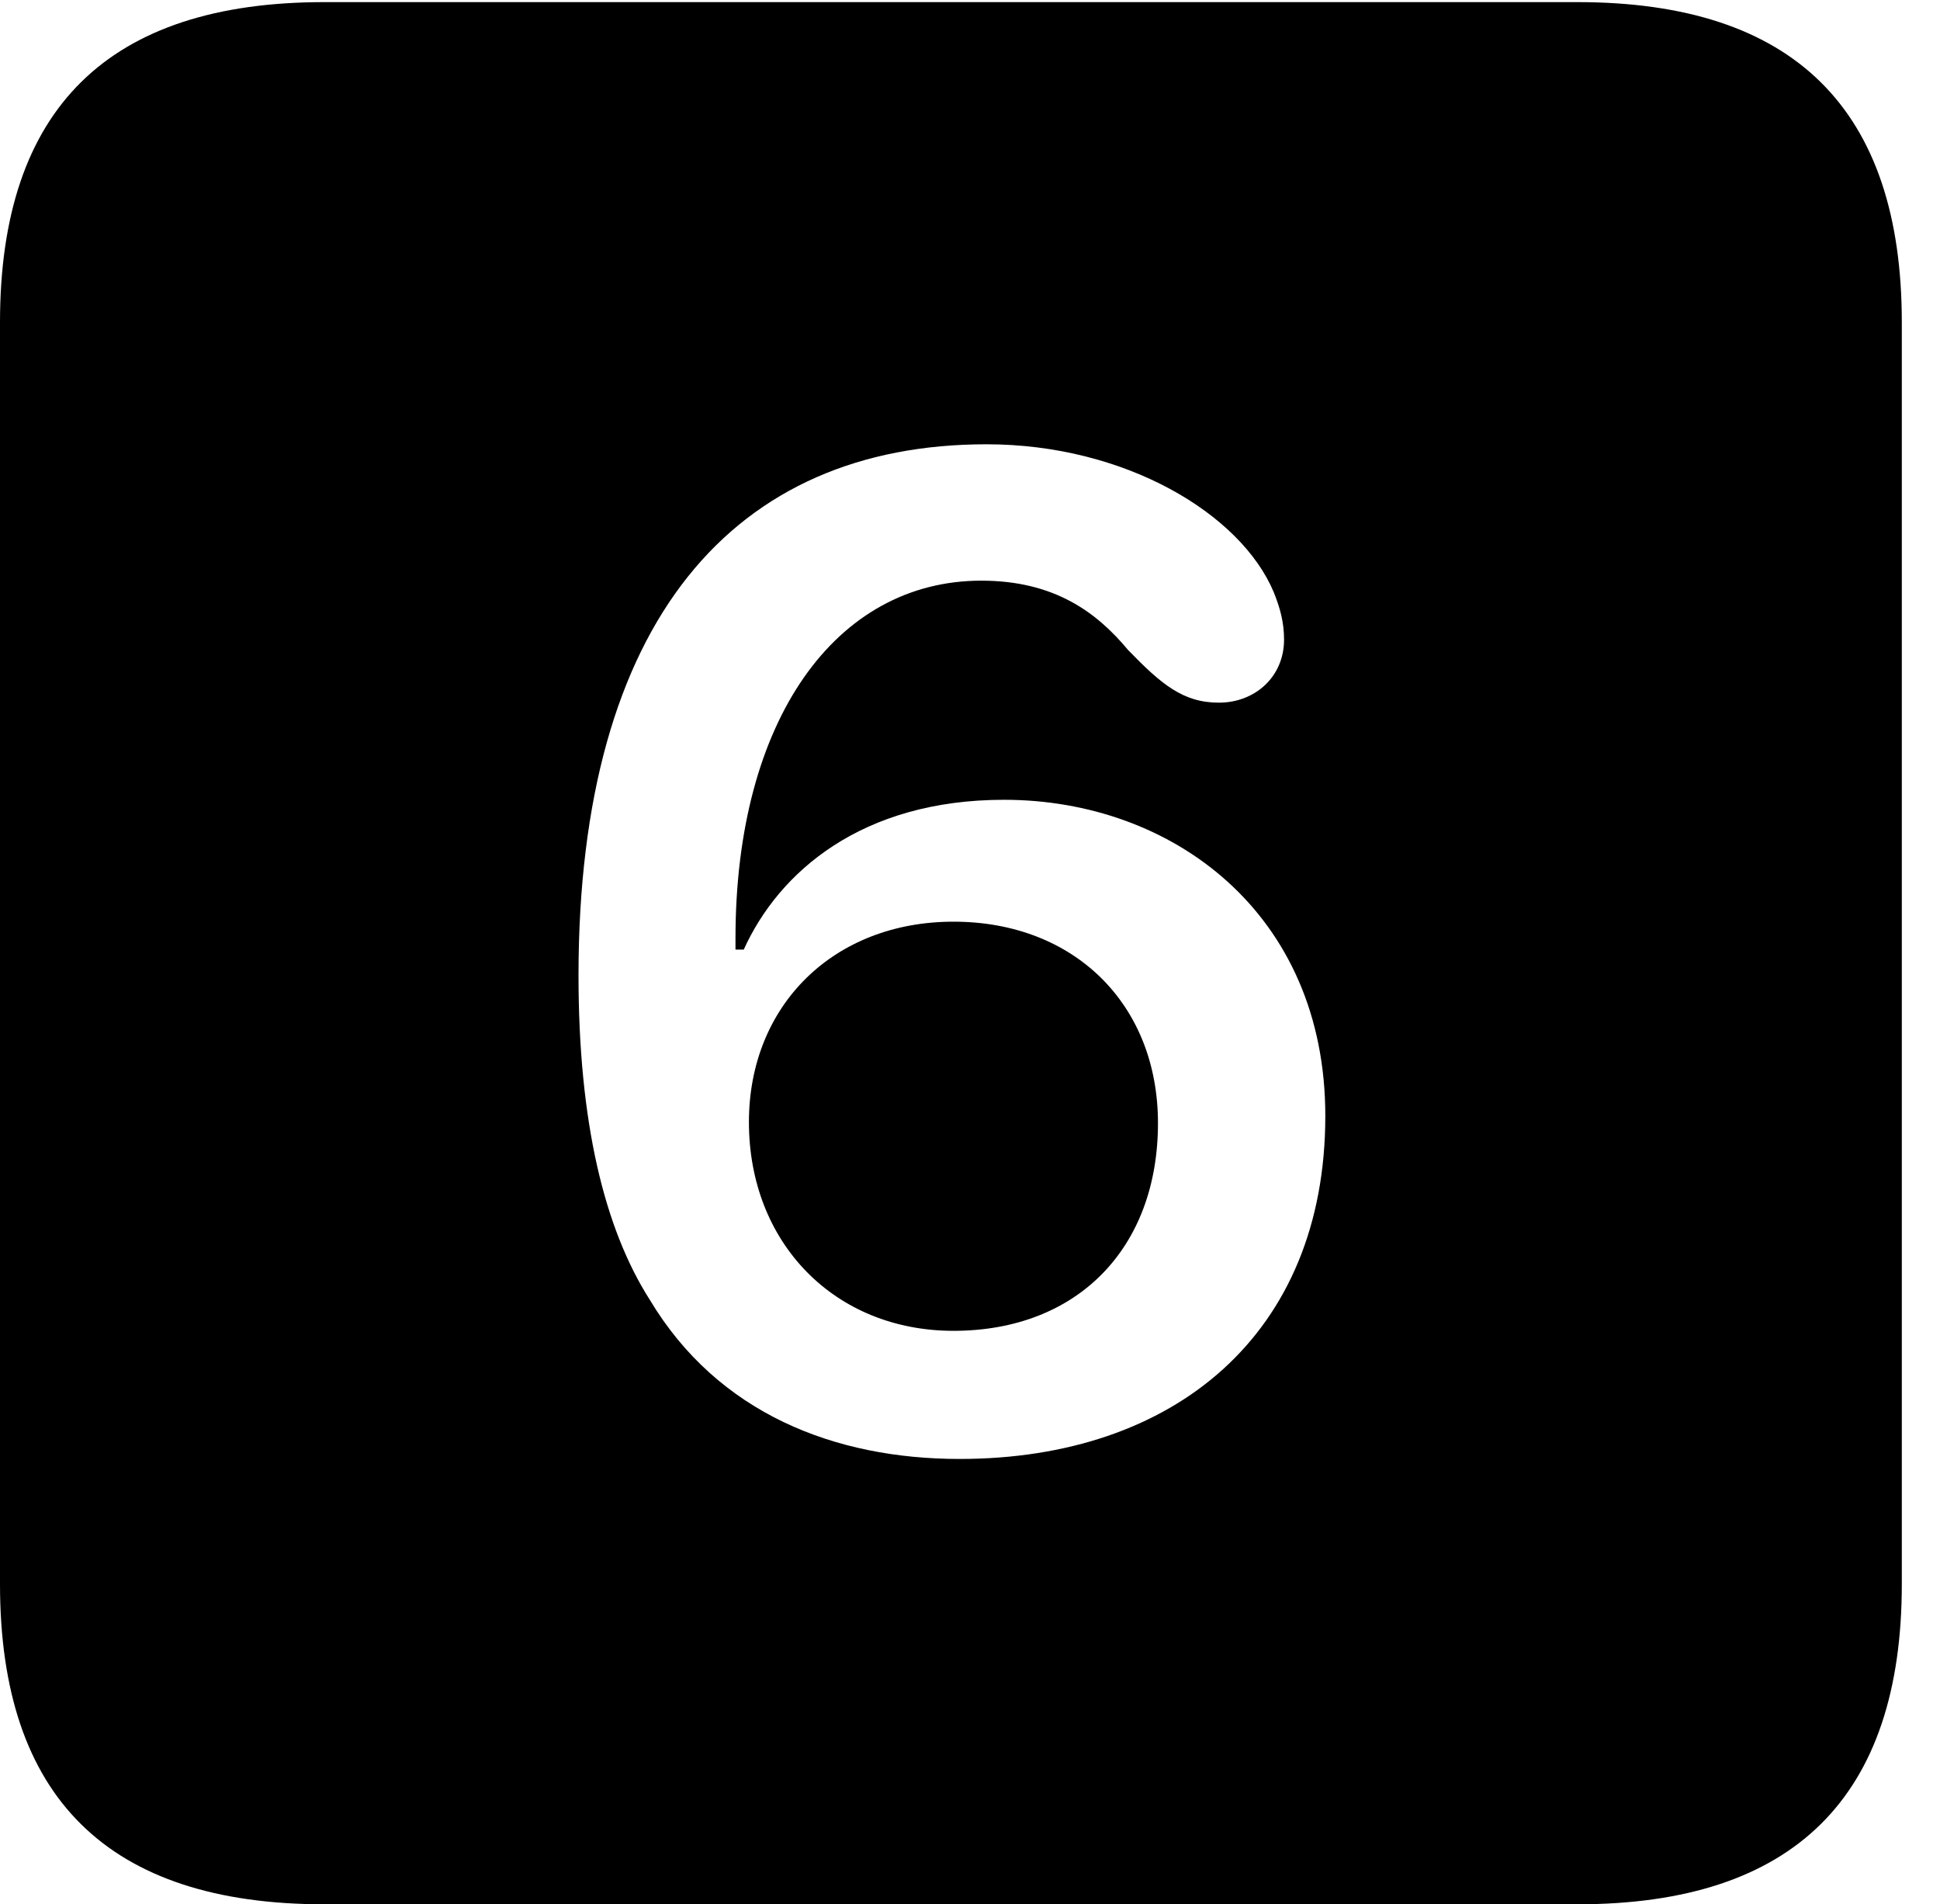 <svg version="1.1" xmlns="http://www.w3.org/2000/svg" xmlns:xlink="http://www.w3.org/1999/xlink" width="18.34" height="17.998" viewBox="0 0 18.34 17.998">
 <g>
  <rect height="17.998" opacity="0" width="18.34" x="0" y="0"/>
  <path d="M17.979 3.047L17.979 14.971C17.979 16.982 16.963 17.998 14.912 17.998L3.066 17.998C1.025 17.998 0 16.992 0 14.971L0 3.047C0 1.025 1.025 0.02 3.066 0.02L14.912 0.02C16.963 0.02 17.979 1.035 17.979 3.047ZM5.469 9.219C5.469 10.605 5.713 11.611 6.143 12.285C6.787 13.359 7.891 13.789 9.072 13.789C11.104 13.789 12.529 12.607 12.529 10.547C12.529 8.633 11.084 7.559 9.492 7.559C8.145 7.559 7.363 8.242 7.031 8.975C7.012 8.975 6.973 8.975 6.953 8.975C6.953 8.926 6.953 8.896 6.953 8.867C6.953 6.807 7.9 5.488 9.277 5.488C9.971 5.488 10.371 5.791 10.664 6.143C10.977 6.465 11.182 6.641 11.523 6.641C11.865 6.641 12.139 6.396 12.139 6.045C12.139 5.879 12.1 5.742 12.041 5.596C11.729 4.854 10.635 4.199 9.326 4.199C6.943 4.199 5.469 5.859 5.469 9.219ZM10.947 10.615C10.947 11.797 10.185 12.578 9.014 12.578C7.891 12.578 7.08 11.748 7.08 10.605C7.08 9.502 7.881 8.711 9.014 8.711C10.156 8.711 10.947 9.492 10.947 10.615Z" fill="currentColor"/>
 </g>
</svg>
